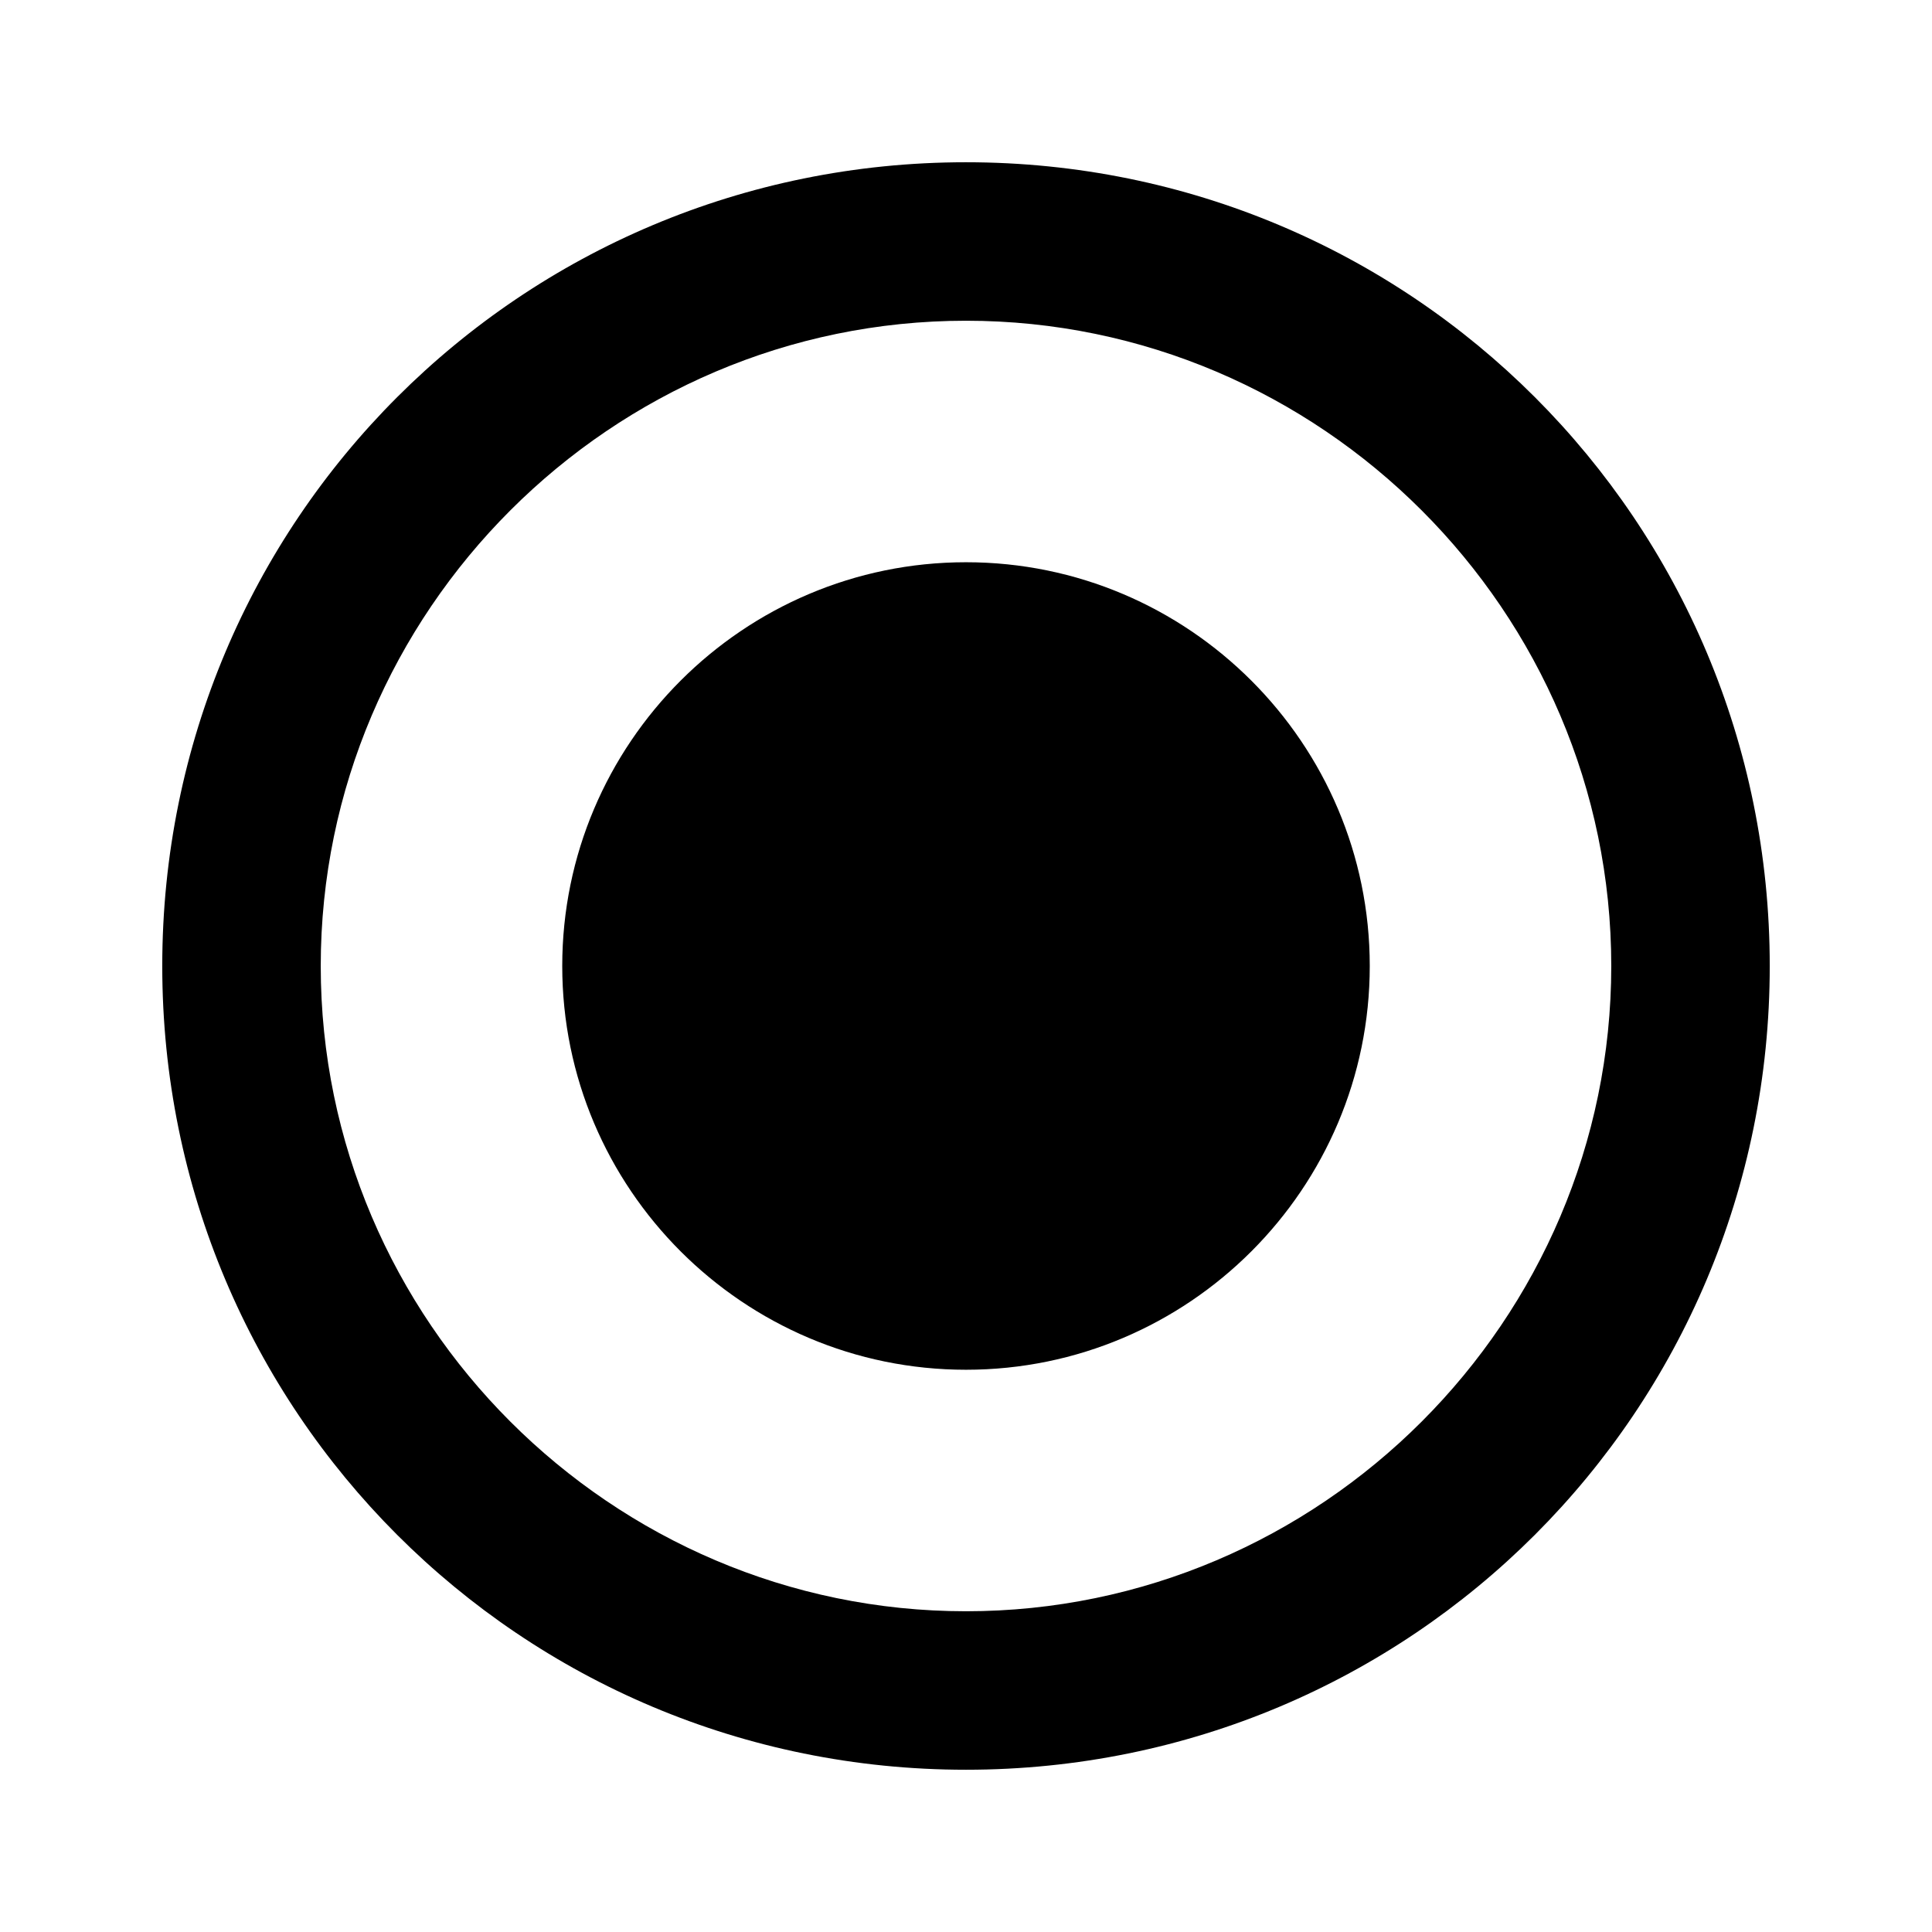 <svg height="1000" width="1000" xmlns="http://www.w3.org/2000/svg"><path d="M500.001 833.984c183.595 0 333.986 -150.391 333.986 -333.985S683.595 166.013 500 166.013 166.016 316.405 166.016 500s150.391 333.985 333.985 333.985zm0 -750.002c230.47 0 416.017 185.547 416.017 416.017S730.471 916.015 500.001 916.015 83.985 730.468 83.985 500 269.532 83.982 500 83.982zm0 207.032c115.235 0 208.985 93.75 208.985 208.985s-93.75 208.985 -208.985 208.985S291.016 615.234 291.016 499.999s93.75 -208.985 208.985 -208.985z"/></svg>